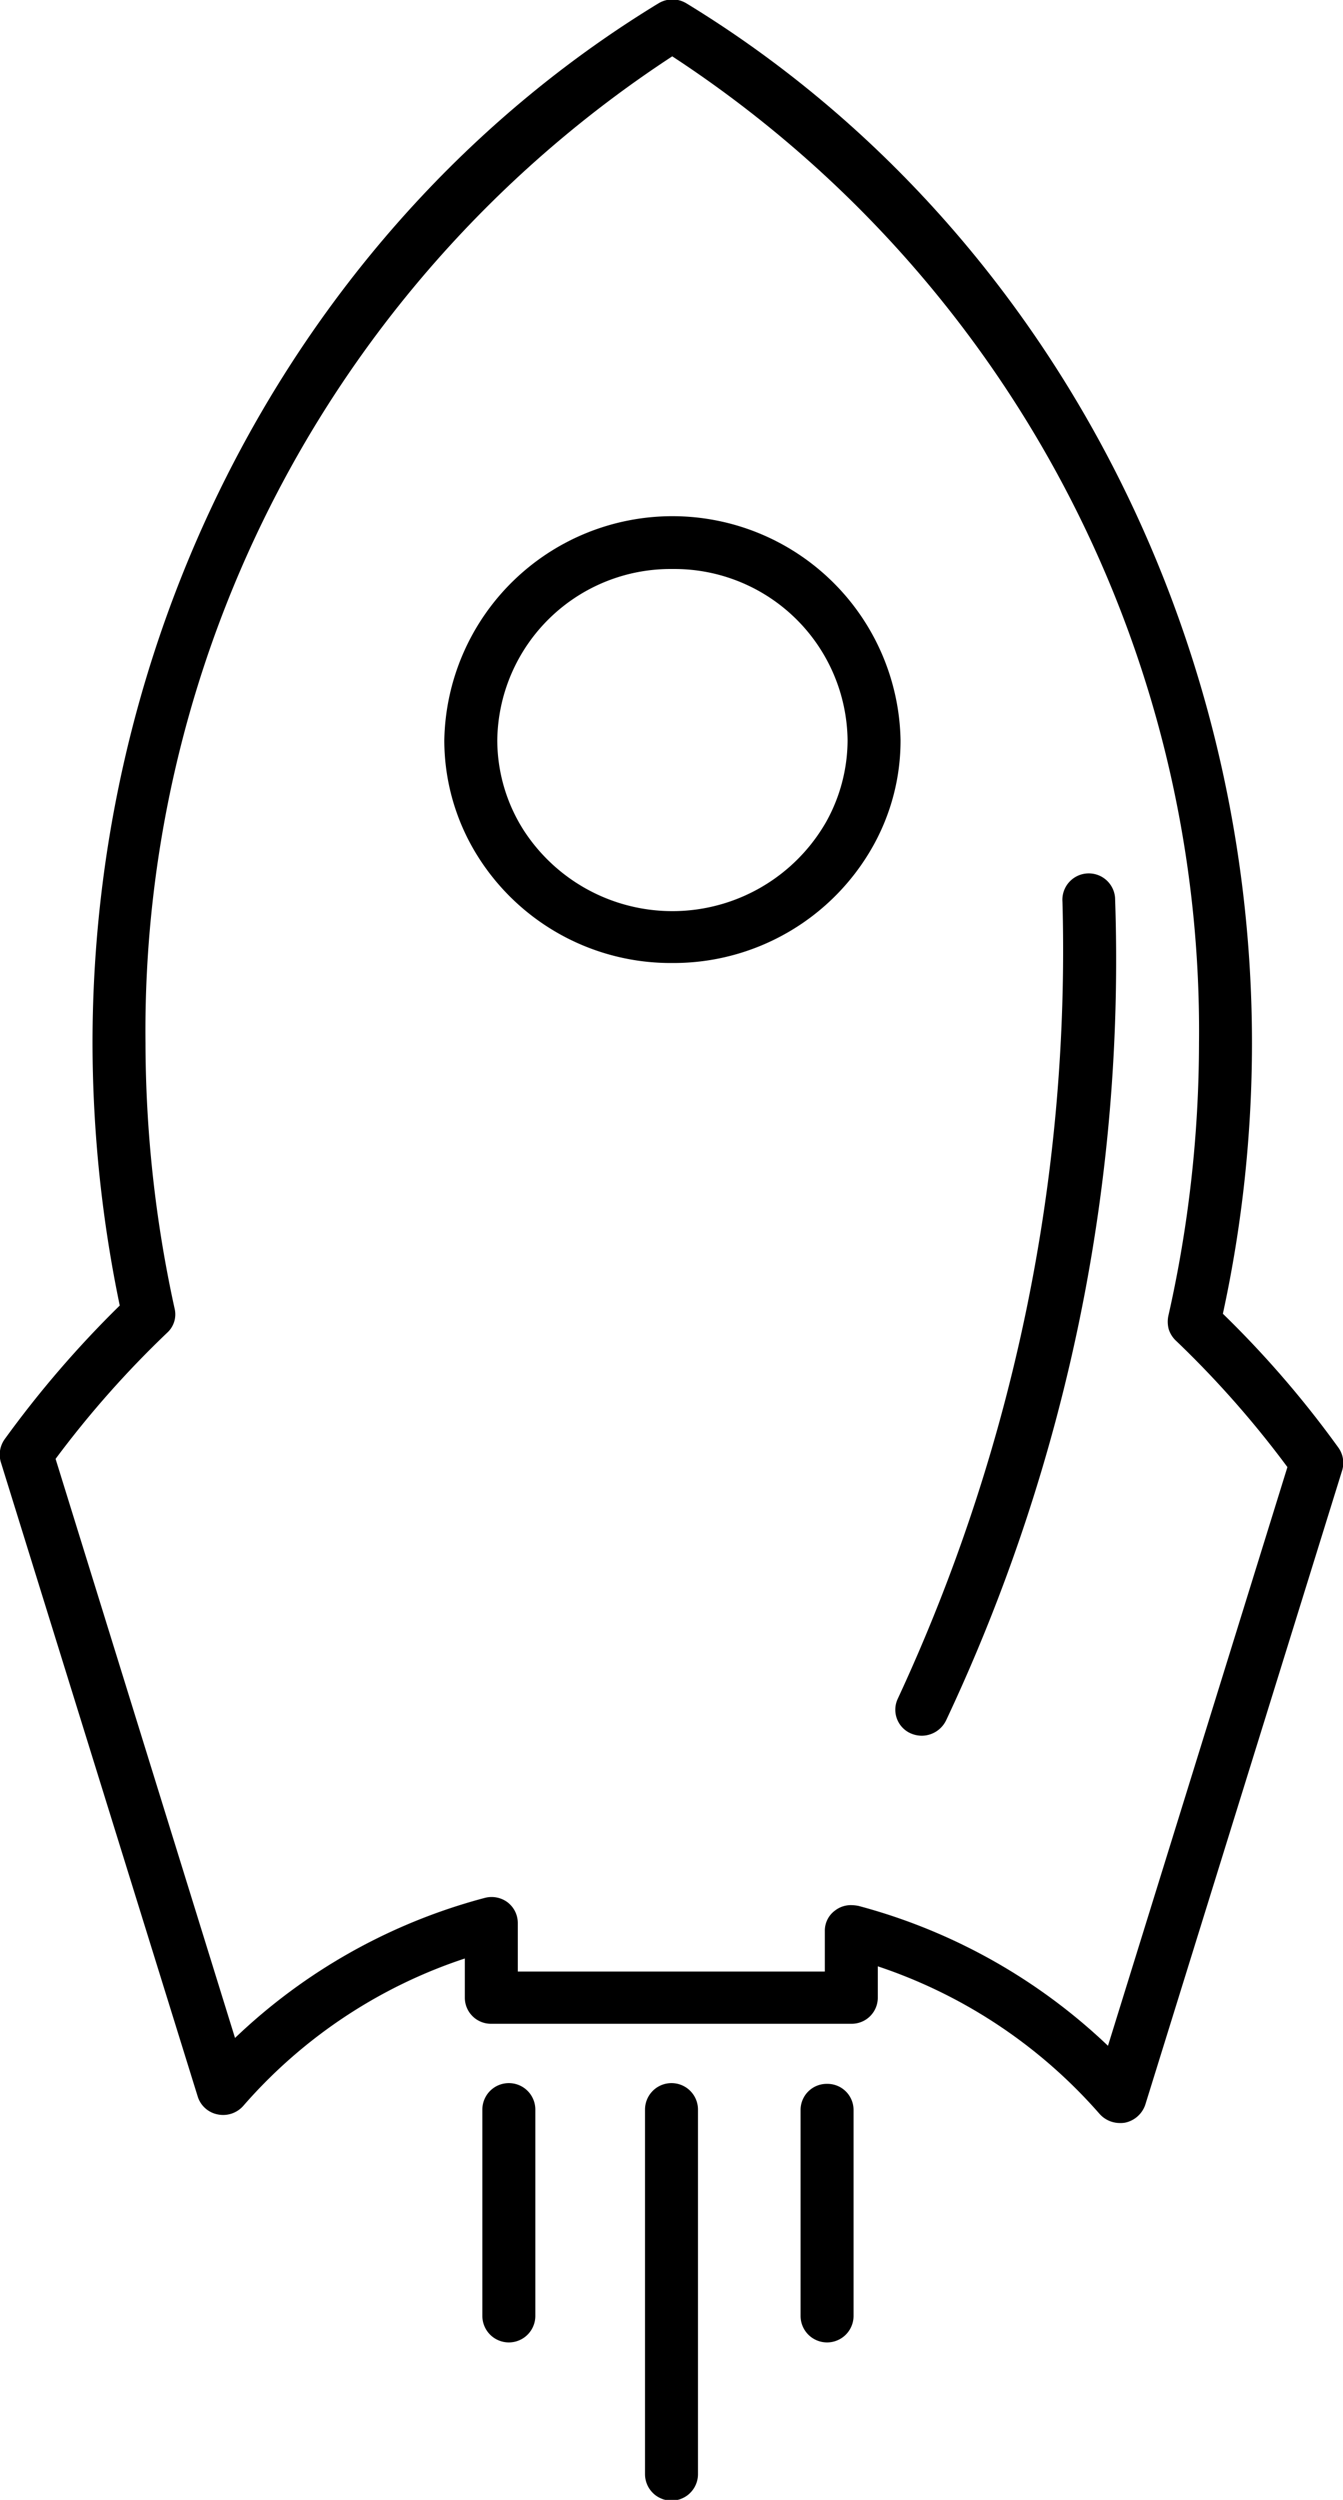 <svg xmlns="http://www.w3.org/2000/svg" width="36" height="67" viewBox="0 0 36 67">
<defs>
    <style>
      .cls-1 {
        fill-rule: evenodd;
      }
    </style>
  </defs>
  <path id="icon-rocket" class="cls-1" d="M1772.03,7118.81a6.13,6.13,0,0,0,5.37-3.13,5.786,5.786,0,0,0,.74-2.84,6.116,6.116,0,0,0-12.23,0,5.846,5.846,0,0,0,.91,3.13A6.107,6.107,0,0,0,1772.03,7118.81Zm0-10.56a4.644,4.644,0,0,1,4.69,4.59,4.517,4.517,0,0,1-.57,2.18,4.748,4.748,0,0,1-8.12.22,4.5,4.5,0,0,1-.7-2.4A4.646,4.646,0,0,1,1772.03,7108.25Zm-18.01,23.93,5.28,17.01a0.7,0.7,0,0,0,.54.48,0.719,0.719,0,0,0,.69-0.24,13.481,13.481,0,0,1,5.93-3.94v1.05a0.7,0.7,0,0,0,.71.7h9.65a0.7,0.7,0,0,0,.71-0.7v-0.84a13.617,13.617,0,0,1,5.94,3.95,0.729,0.729,0,0,0,.55.25,0.708,0.708,0,0,0,.14-0.01,0.73,0.73,0,0,0,.54-0.48l5.28-17.01a0.7,0.7,0,0,0-.11-0.61,27.167,27.167,0,0,0-3.09-3.58,34.166,34.166,0,0,0,.78-7.25c0-11.5-5.81-22.17-15.16-27.87a0.722,0.722,0,0,0-.75,0c-9.36,5.7-15.17,16.37-15.17,27.87a34.742,34.742,0,0,0,.73,7.03,28.04,28.04,0,0,0-3.09,3.59A0.71,0.71,0,0,0,1754.02,7132.18Zm4.46-3.46a0.664,0.664,0,0,0,.2-0.65,33.448,33.448,0,0,1-.78-7.11,31.214,31.214,0,0,1,14.12-26.45,31.214,31.214,0,0,1,14.12,26.45,33.344,33.344,0,0,1-.82,7.3,0.769,0.769,0,0,0,.01.37,0.724,0.724,0,0,0,.2.31,26.636,26.636,0,0,1,2.98,3.38l-4.81,15.51a15.453,15.453,0,0,0-6.69-3.75,1.108,1.108,0,0,0-.19-0.02,0.692,0.692,0,0,0-.43.14,0.669,0.669,0,0,0-.28.55v1.09h-8.23v-1.3a0.7,0.7,0,0,0-.28-0.56,0.717,0.717,0,0,0-.62-0.11,15.373,15.373,0,0,0-6.68,3.75l-4.81-15.52A26.693,26.693,0,0,1,1758.48,7128.72Zm19.58,9.82a0.692,0.692,0,0,0,.36.92,0.753,0.753,0,0,0,.29.06,0.73,0.73,0,0,0,.65-0.41,47.837,47.837,0,0,0,4.53-22.05,0.707,0.707,0,0,0-1.41.11A47.62,47.62,0,0,1,1778.06,7138.54Zm-11.13,11v5.53a0.71,0.71,0,0,0,1.42,0v-5.53A0.71,0.71,0,0,0,1766.93,7149.54Zm4.36,0v9.77a0.71,0.71,0,0,0,1.42,0v-9.77A0.71,0.71,0,0,0,1771.29,7149.54Zm4.88-.69a0.7,0.7,0,0,0-.71.69v5.53a0.71,0.71,0,0,0,1.42,0v-5.53A0.7,0.7,0,0,0,1776.17,7148.85Z" transform="translate(-1754 -7093)"/>
</svg>
